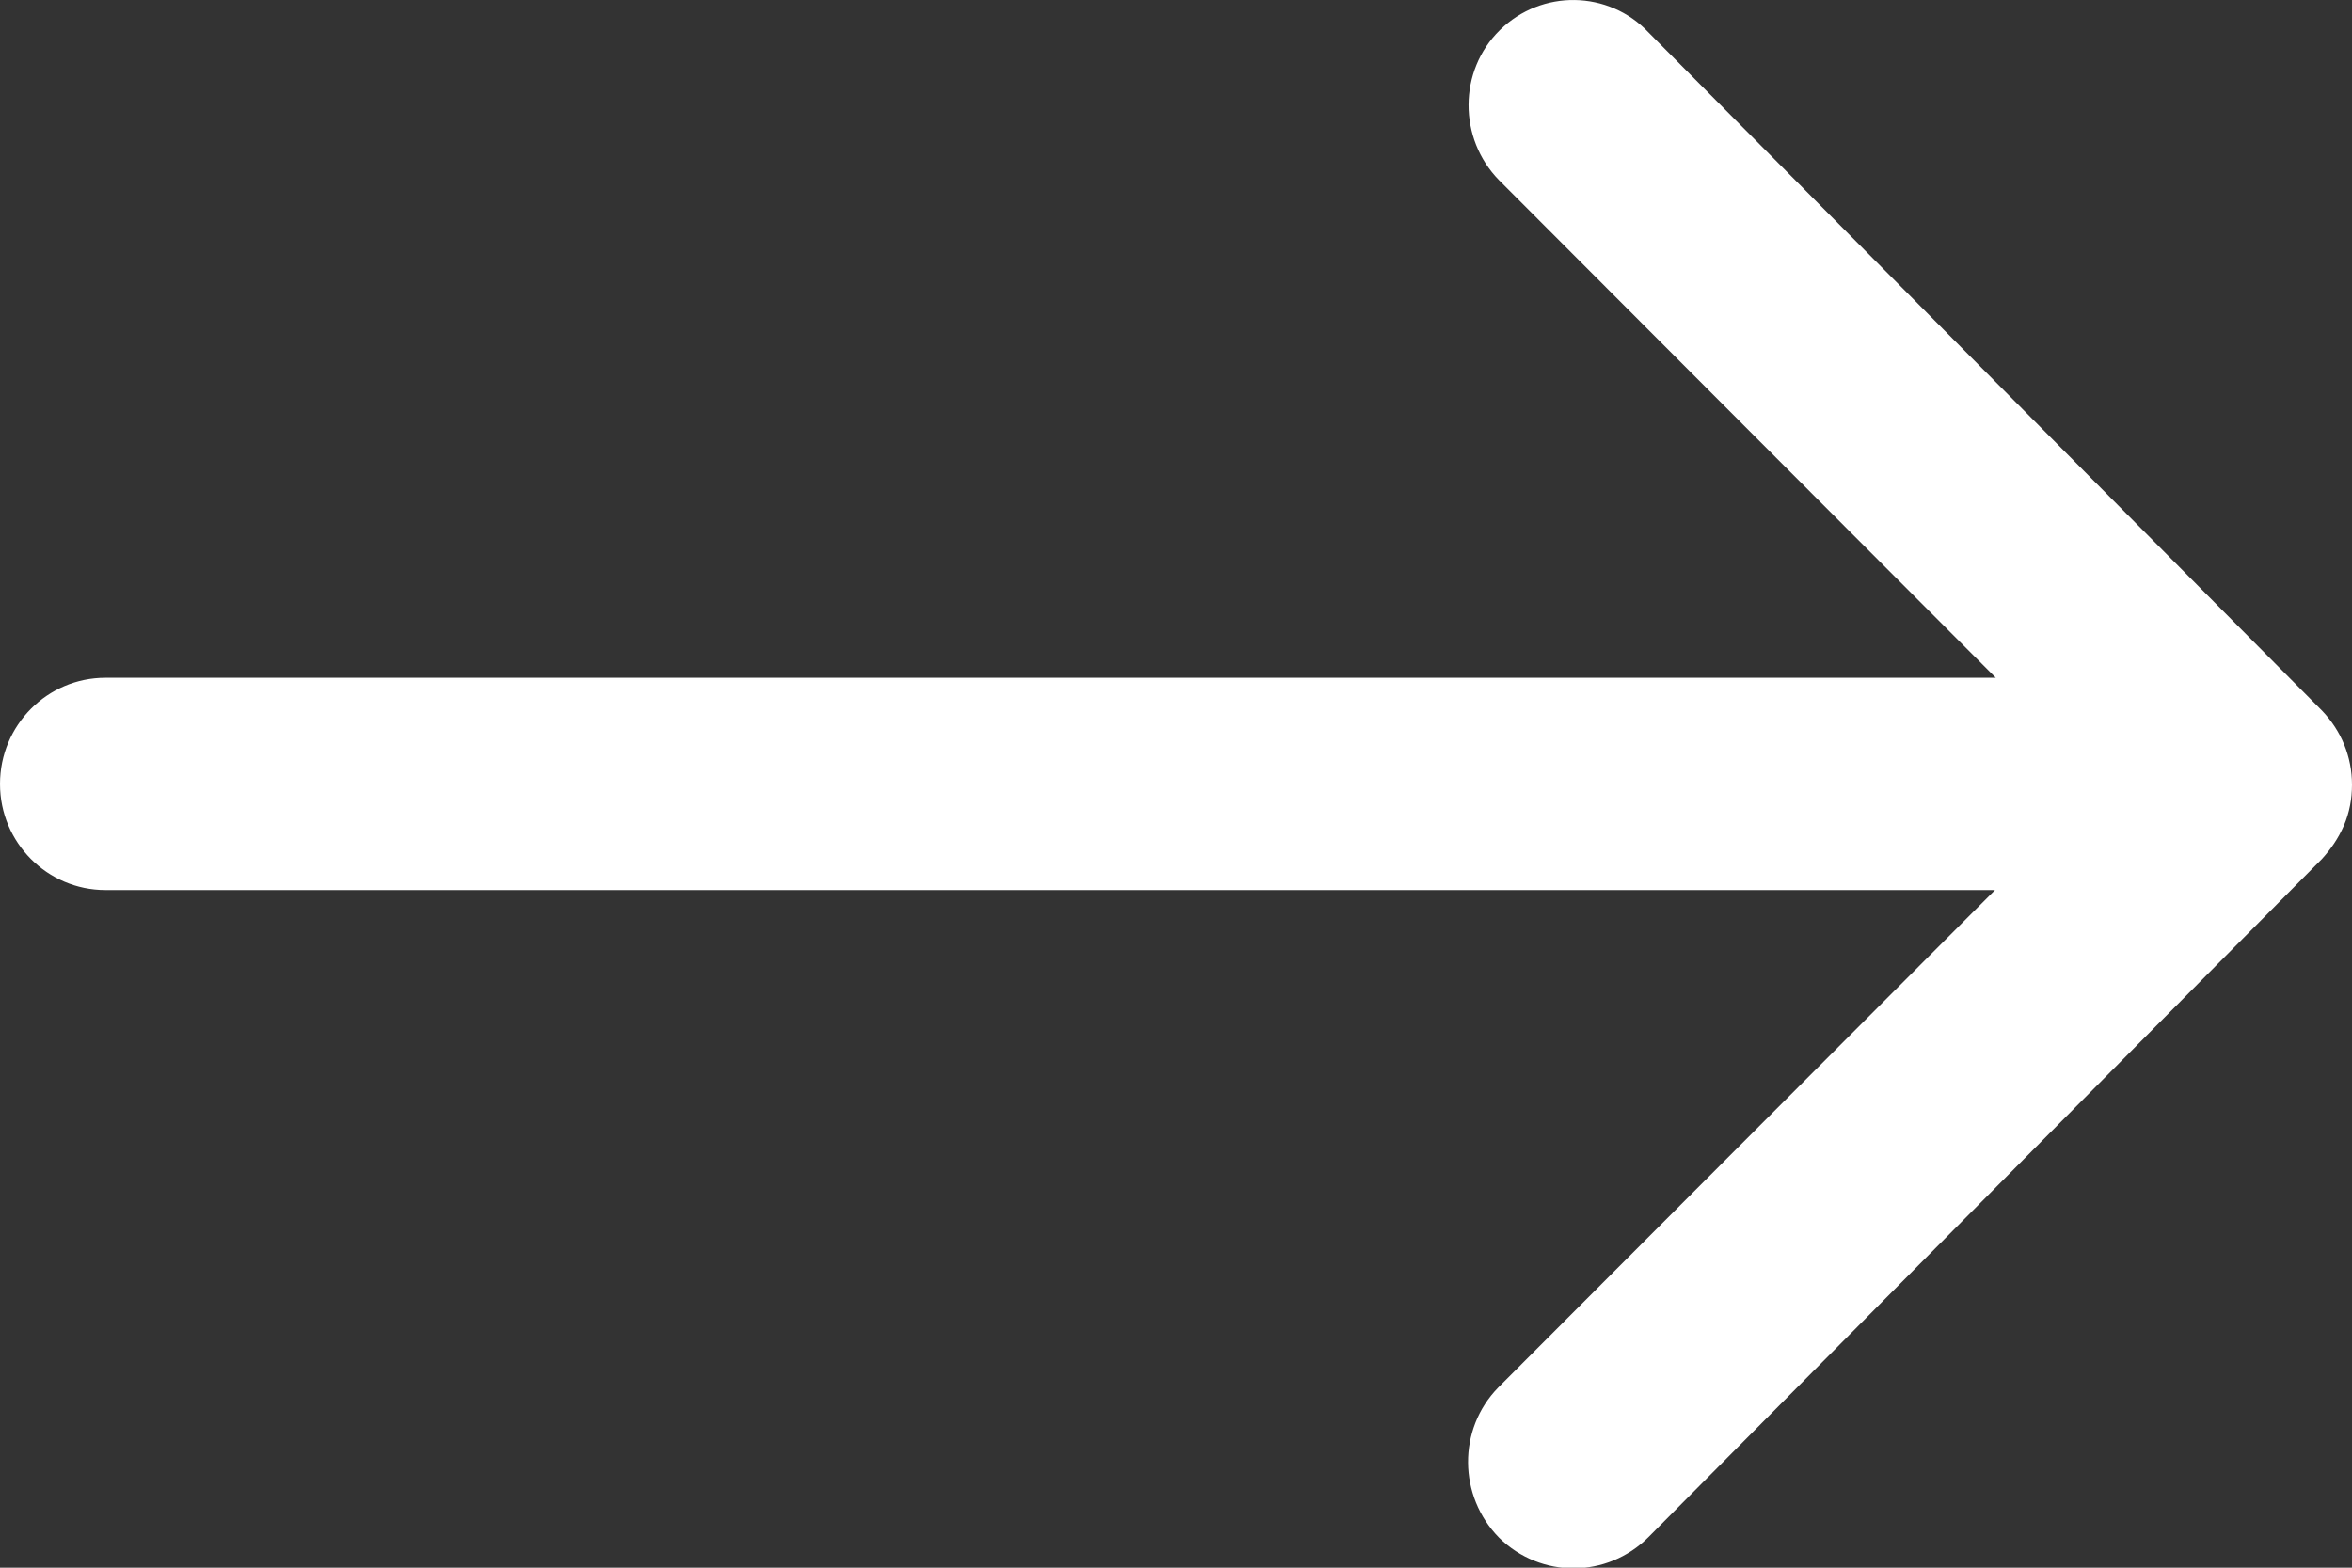 <svg width="18" height="12" viewBox="0 0 18 12" fill="none" xmlns="http://www.w3.org/2000/svg">
<rect x="0" y="0" width="18" height="12" fill="#333333" stroke="none"/>
<path id="Icon ionic-ios-arrow-round-forward" d="M11.479 0.23C11.16 0.542 11.16 1.061 11.473 1.38L15.274 5.188H0.807C0.363 5.188 0 5.55 0 6.001C0 6.451 0.363 6.813 0.807 6.813H15.268L11.466 10.621C11.154 10.94 11.16 11.453 11.473 11.771C11.792 12.084 12.298 12.084 12.617 11.765L17.769 6.576C17.837 6.501 17.894 6.42 17.938 6.319C17.981 6.219 18 6.113 18 6.007C18 5.794 17.919 5.594 17.769 5.438L12.617 0.249C12.31 -0.076 11.798 -0.083 11.479 0.23Z" fill="#fff"/>
</svg>

